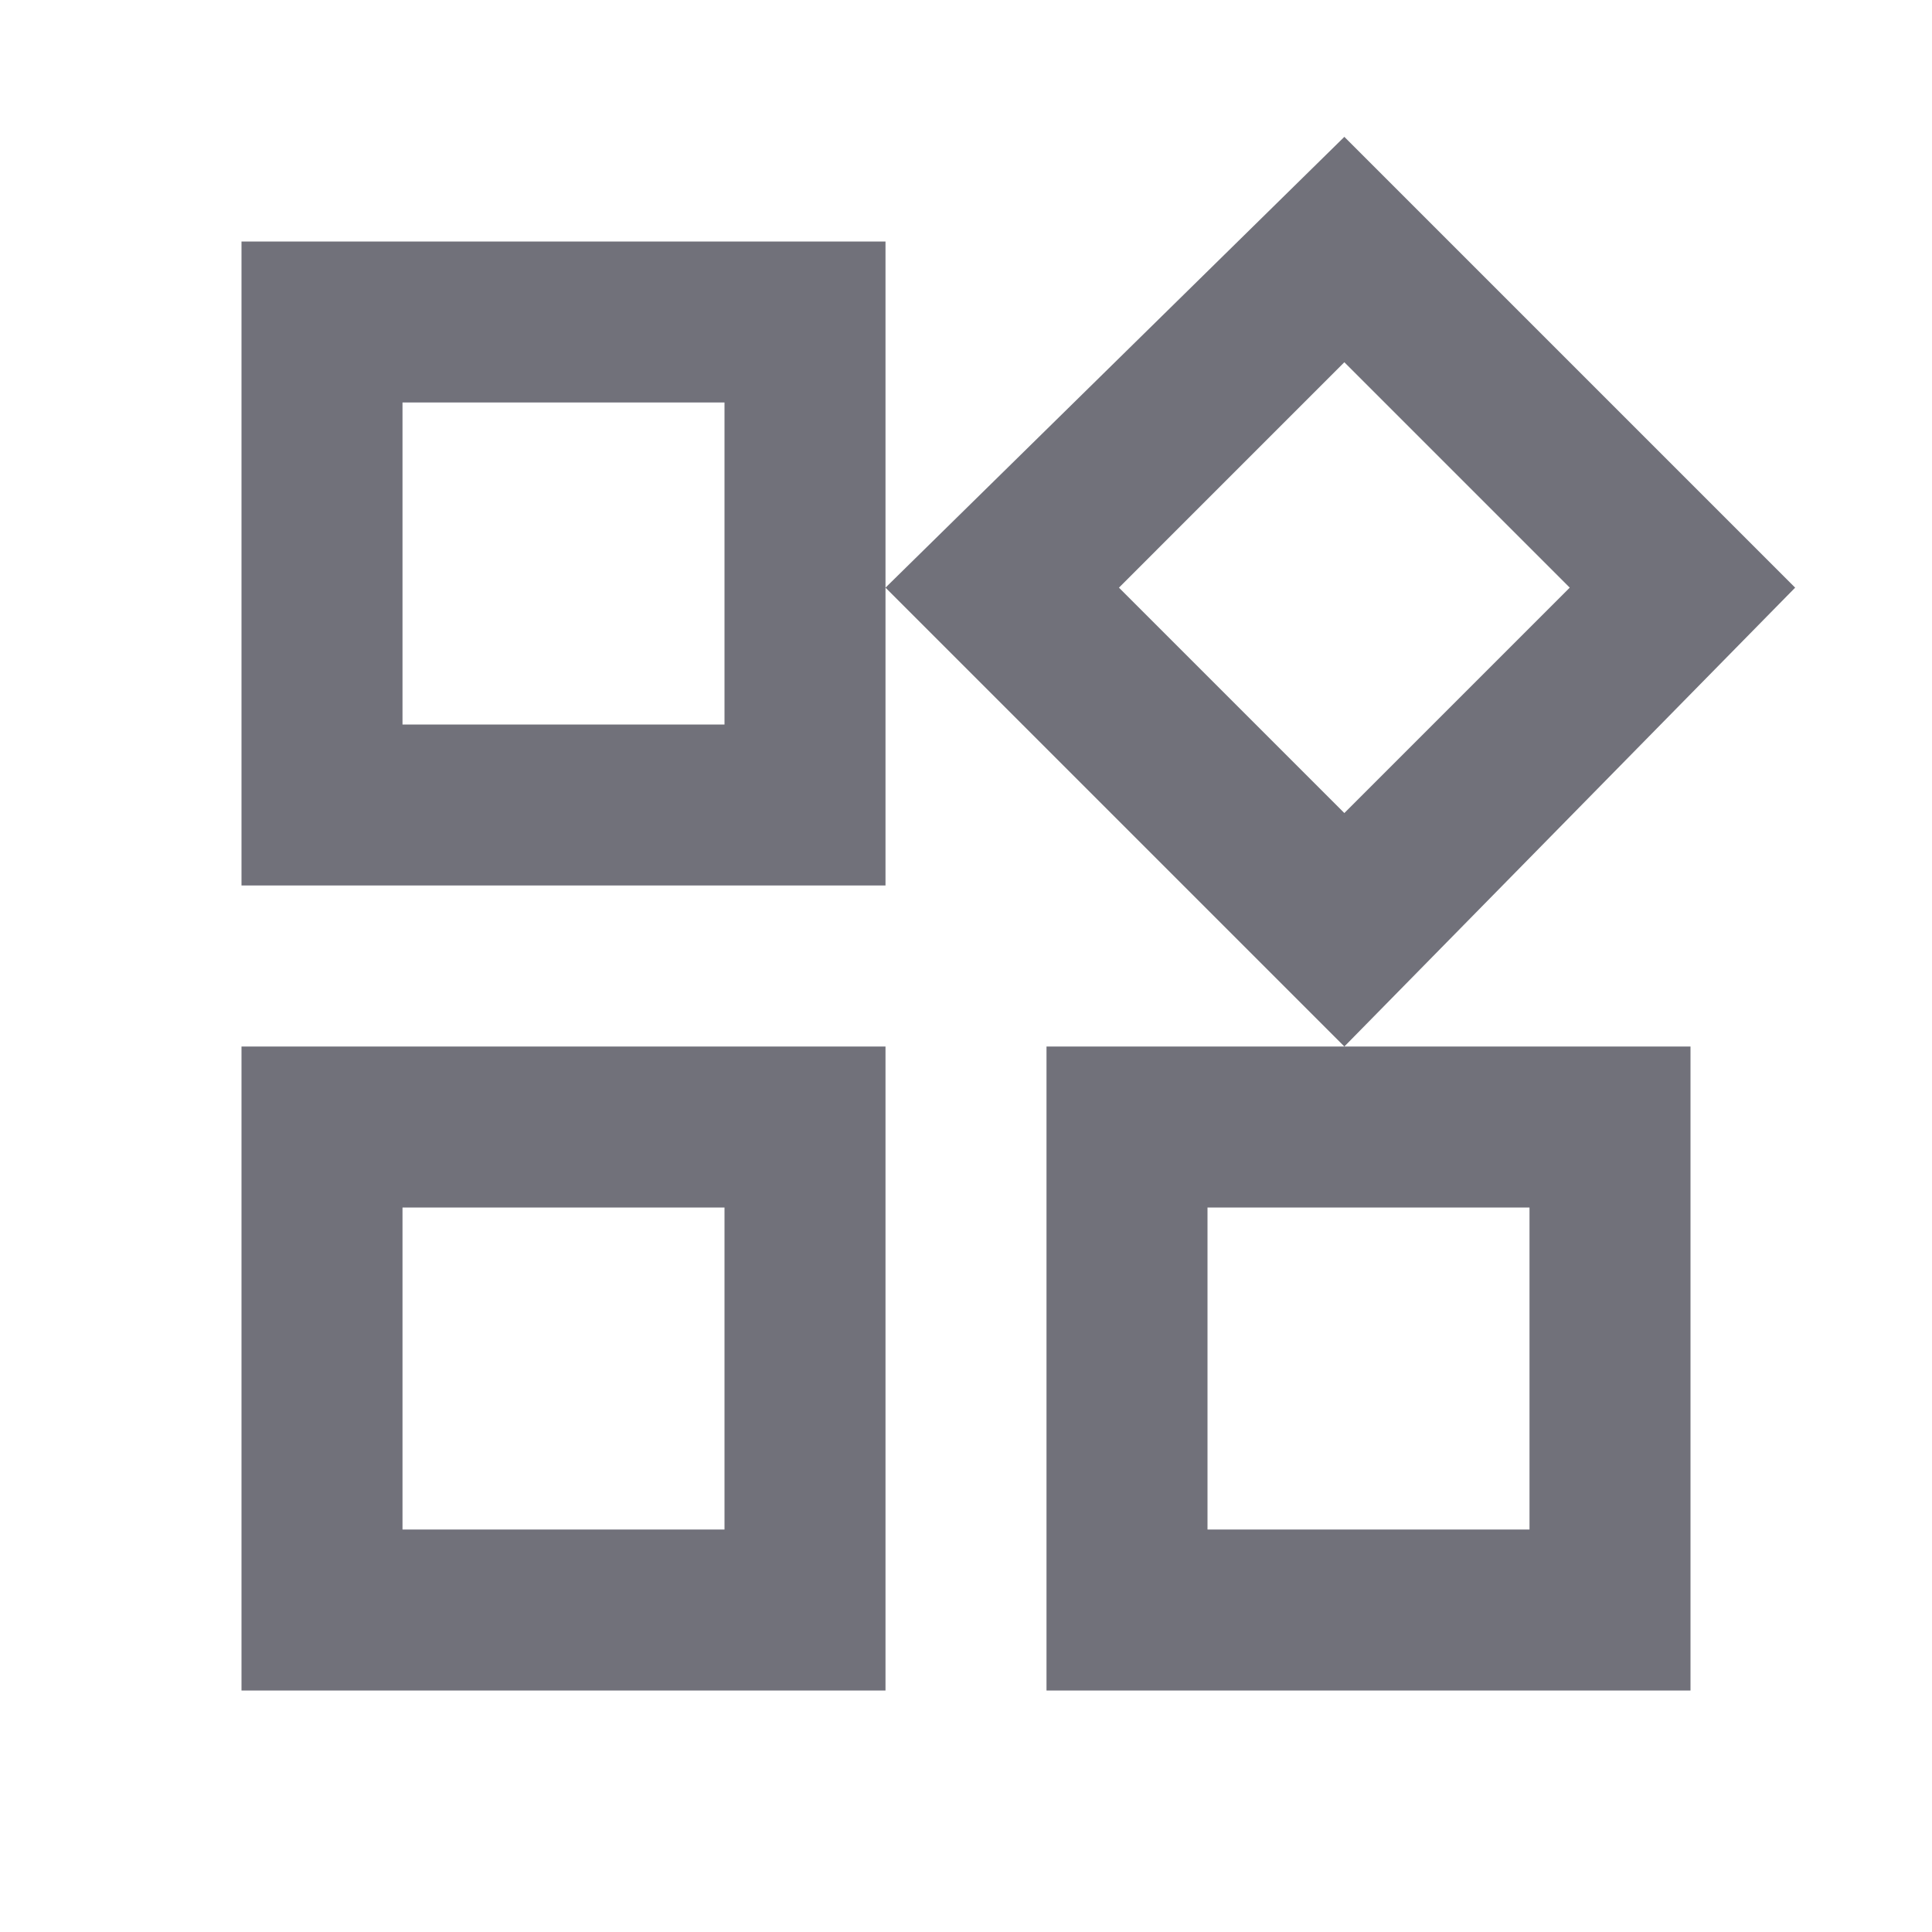 <svg width="24" height="24" viewBox="0 0 24 24" fill="none" xmlns="http://www.w3.org/2000/svg">
<path d="M16.7 4.5L19.5 7.3L16.7 10.1L13.9 7.3L16.7 4.5ZM9 5V9H5V5H9ZM19 15V19H15V15H19ZM16.7 1.7L11 7.3L16.7 13H13V21H21V13H16.7L22.3 7.3L16.7 1.7ZM11 3H3V11H11V3ZM9 15V19H5V15H9ZM11 13H3V21H11V13Z" fill="#71717A"/>
</svg>
